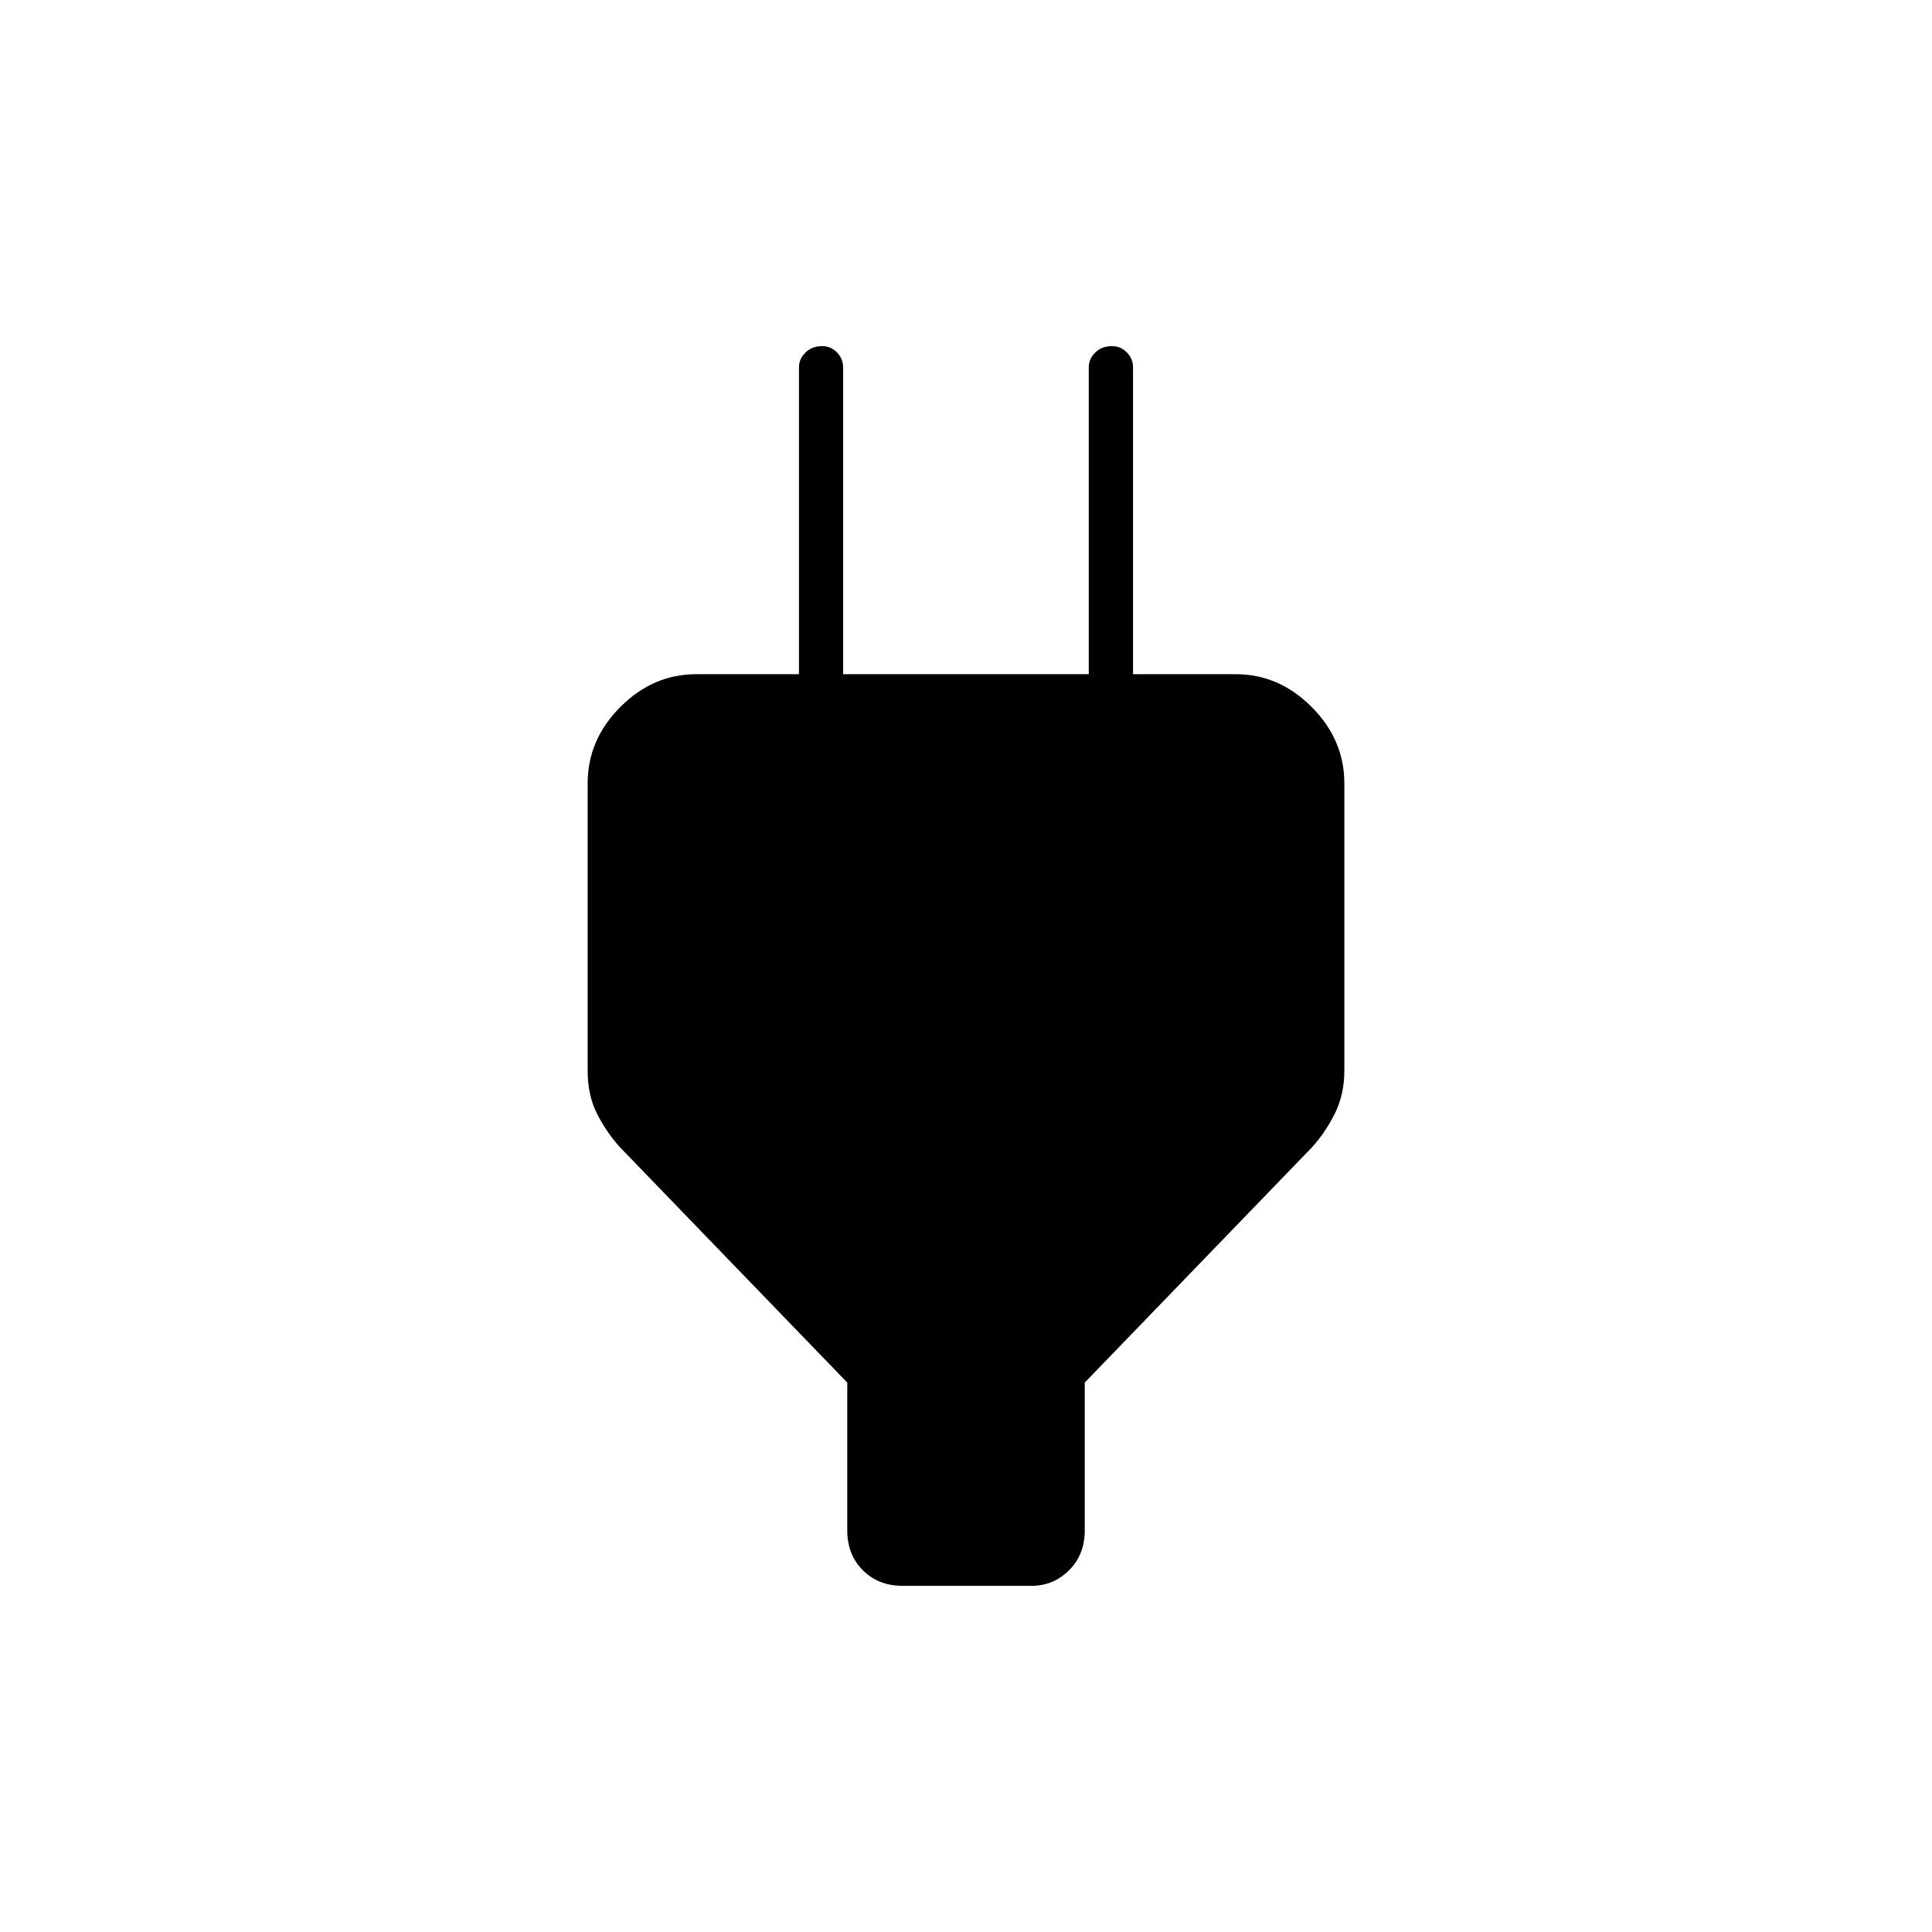 <svg xmlns="http://www.w3.org/2000/svg" height="48" viewBox="0 -960 960 960" width="48"><path d="M421-199.5V-273L308-390q-6.65-7.36-11.33-16.56Q292-415.77 292-428v-142.78q0-21.62 16.23-37.92Q324.47-625 346-625h62.5L397-614.5v-163q0-4.13 3.21-7.31 3.21-3.19 8.25-3.19 4.54 0 7.51 3.19 2.97 3.18 2.97 7.31V-625H541v-152.5q0-4.13 3.21-7.31 3.21-3.19 8.25-3.19 4.54 0 7.54 3.19 3 3.18 3 7.31v163L552.5-625H614q21.53 0 37.77 16.3Q668-592.41 668-570.79v142.75q0 11.82-4.67 21.25-4.68 9.43-11.33 16.79L539-273v73.5q0 12-7.79 19.75T512.5-172h-64q-12 0-19.75-7.75T421-199.5Z"/></svg>